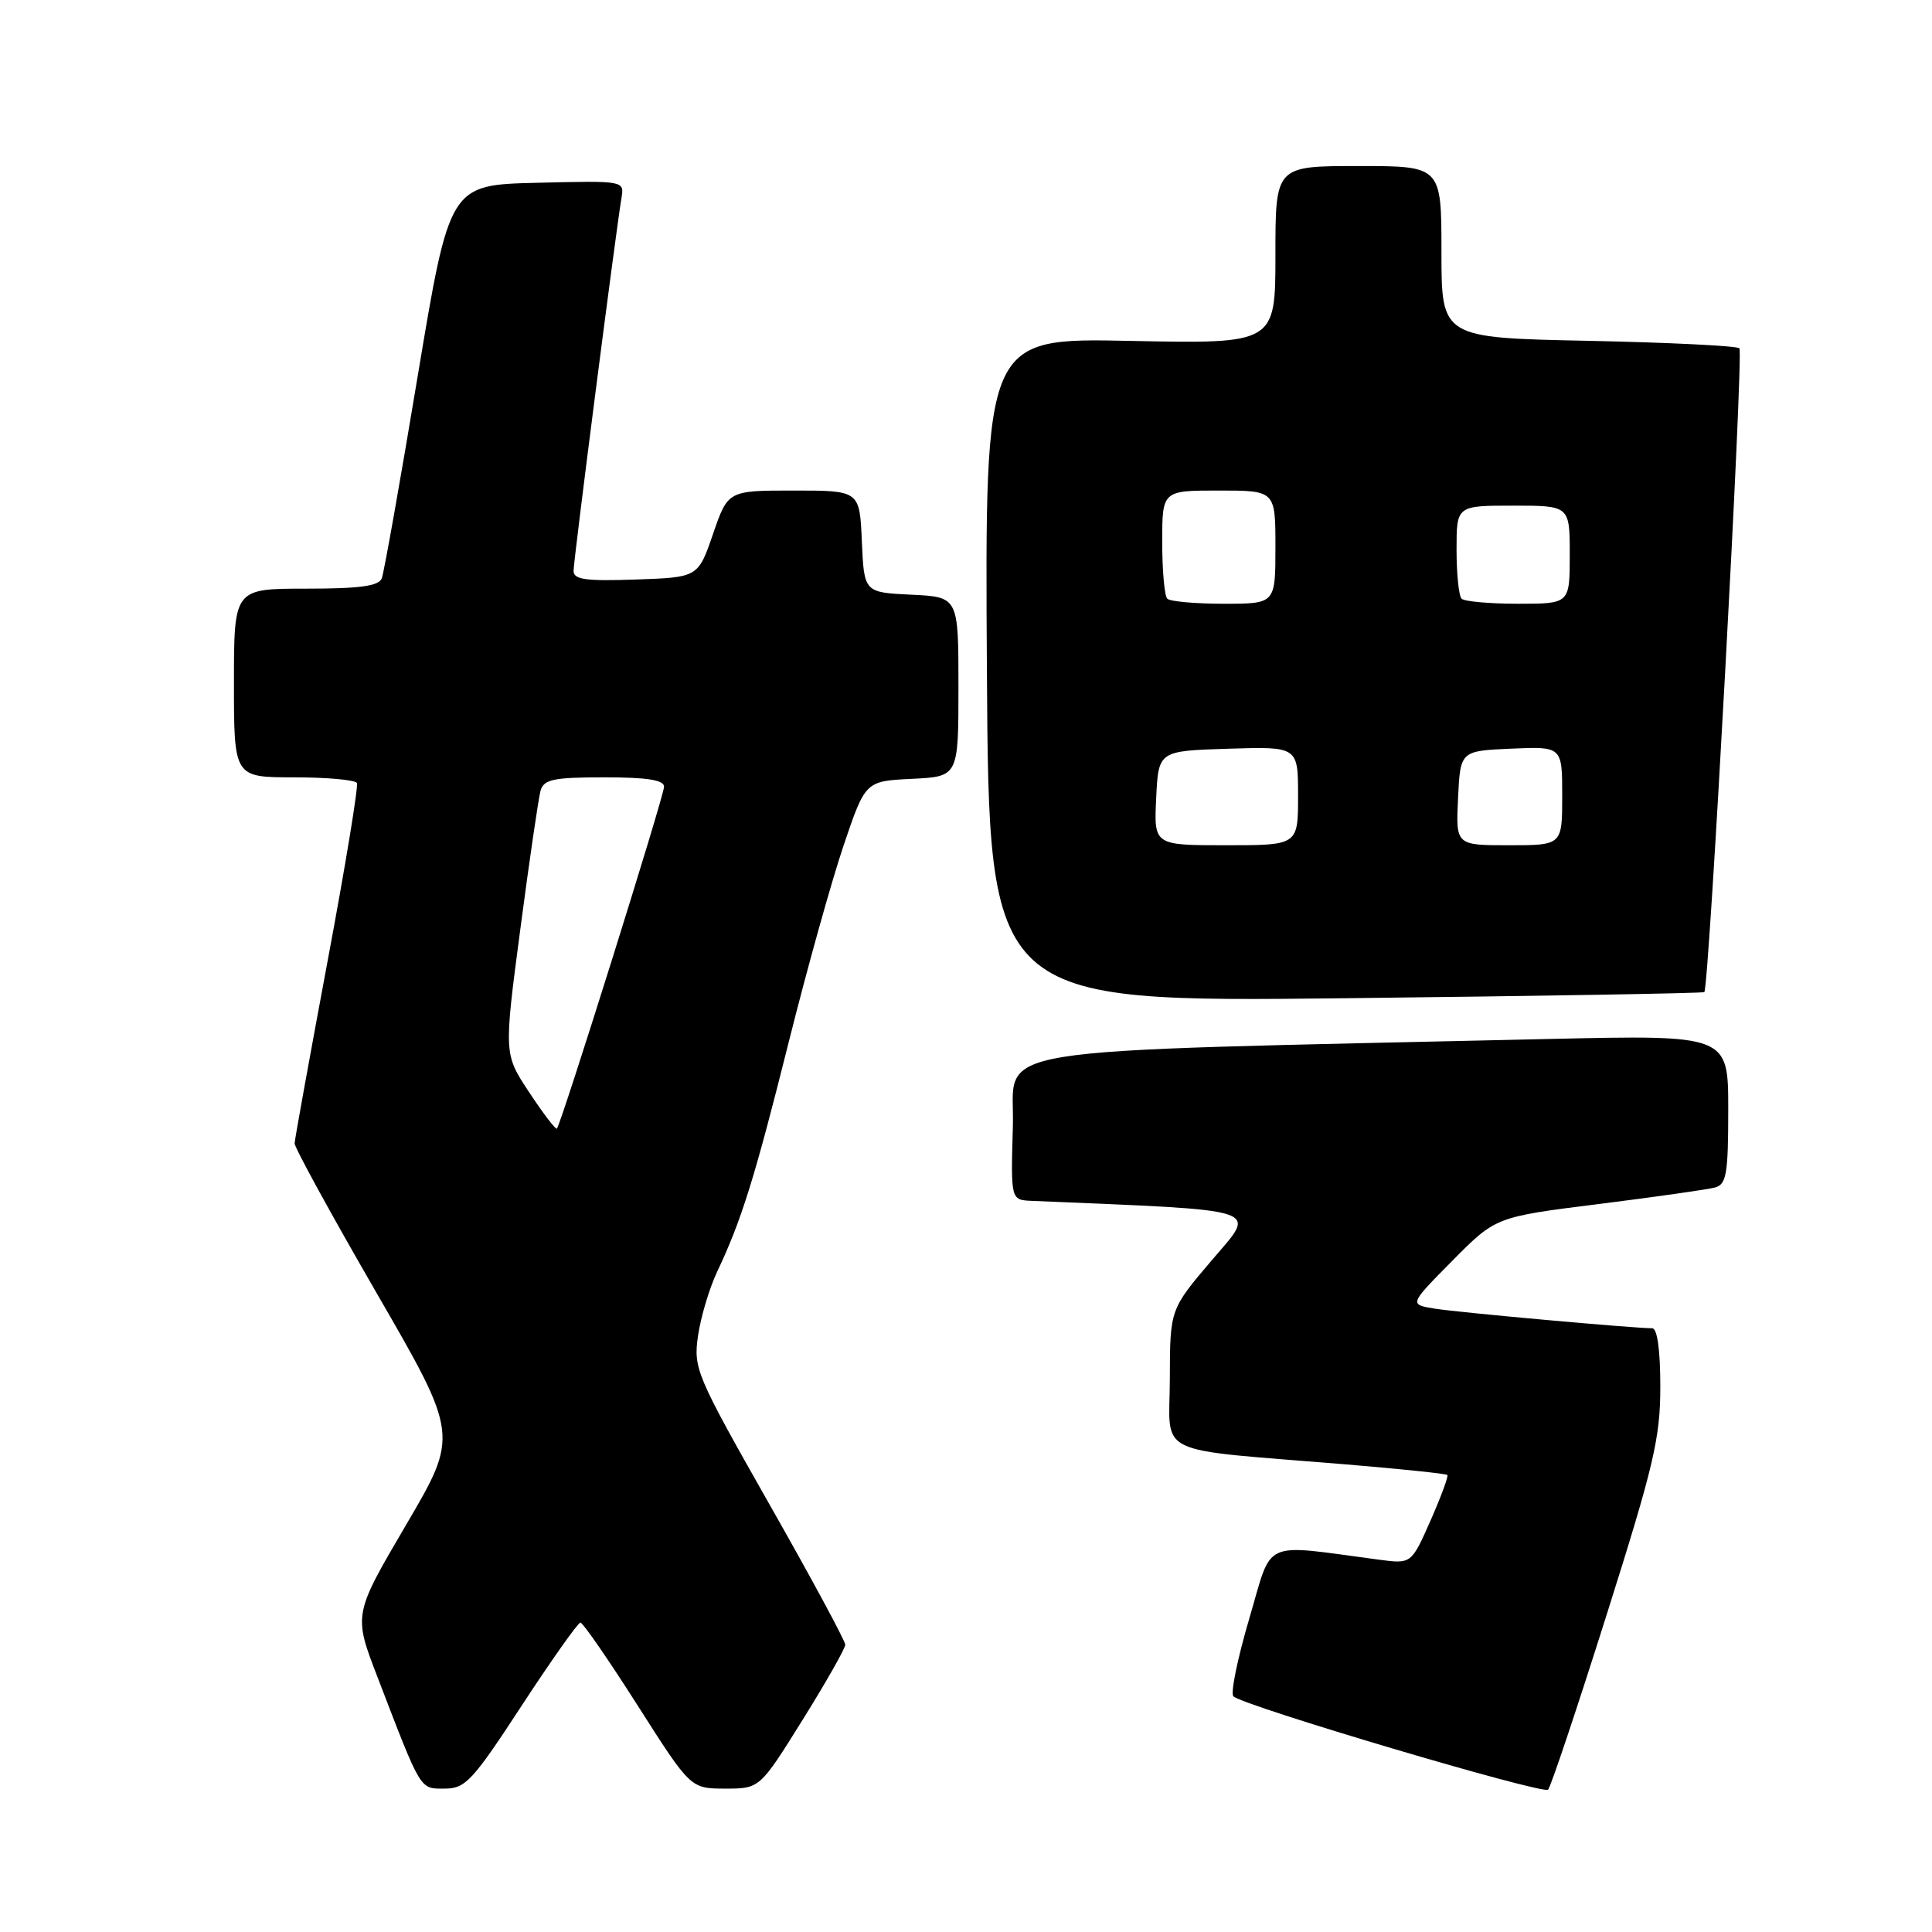 <?xml version="1.0" encoding="UTF-8" standalone="no"?>
<!DOCTYPE svg PUBLIC "-//W3C//DTD SVG 1.1//EN" "http://www.w3.org/Graphics/SVG/1.1/DTD/svg11.dtd" >
<svg xmlns="http://www.w3.org/2000/svg" xmlns:xlink="http://www.w3.org/1999/xlink" version="1.1" viewBox="0 0 256 256">
 <g >
 <path fill="currentColor"
d=" M 212.88 213.99 C 219.15 194.16 220.00 190.56 220.00 183.74 C 220.00 178.87 219.60 176.00 218.92 176.00 C 216.45 176.00 193.23 173.91 190.10 173.40 C 186.71 172.85 186.71 172.85 192.45 167.05 C 198.19 161.25 198.19 161.25 211.84 159.54 C 219.35 158.60 226.29 157.61 227.25 157.35 C 228.77 156.93 229.00 155.54 229.00 147.00 C 229.00 137.13 229.00 137.13 205.25 137.67 C 127.98 139.45 134.53 138.38 134.21 149.25 C 133.93 159.00 133.93 159.00 136.71 159.12 C 168.09 160.45 166.56 159.94 160.56 167.00 C 155.03 173.50 155.03 173.50 155.01 182.68 C 155.00 193.16 152.37 191.89 178.48 194.05 C 185.62 194.65 191.61 195.27 191.78 195.44 C 191.95 195.61 190.94 198.33 189.55 201.49 C 187.01 207.23 187.01 207.23 182.75 206.67 C 166.94 204.58 168.69 203.79 165.54 214.45 C 163.98 219.73 163.03 224.37 163.43 224.77 C 164.65 226.01 204.46 237.82 205.13 237.14 C 205.48 236.79 208.97 226.37 212.88 213.99 Z  M 69.13 226.00 C 73.09 219.95 76.59 215.00 76.91 215.00 C 77.23 215.00 80.65 219.95 84.50 226.00 C 91.50 236.99 91.50 236.99 96.08 237.00 C 100.67 237.00 100.67 237.00 106.33 227.92 C 109.45 222.92 112.00 218.43 112.00 217.93 C 112.00 217.43 107.47 209.03 101.92 199.27 C 92.23 182.19 91.87 181.34 92.49 177.00 C 92.85 174.53 93.99 170.70 95.03 168.50 C 98.26 161.68 100.00 156.10 104.53 138.00 C 106.94 128.38 110.21 116.67 111.79 112.00 C 114.67 103.50 114.67 103.50 120.84 103.20 C 127.00 102.90 127.00 102.90 127.00 91.00 C 127.00 79.10 127.00 79.10 120.75 78.80 C 114.50 78.50 114.50 78.50 114.20 71.75 C 113.91 65.00 113.91 65.00 105.18 65.00 C 96.46 65.00 96.46 65.00 94.48 70.75 C 92.50 76.50 92.50 76.50 84.25 76.79 C 77.59 77.02 76.00 76.80 76.00 75.64 C 76.00 74.25 81.57 30.91 82.35 26.22 C 82.73 23.94 82.72 23.94 71.15 24.22 C 59.57 24.50 59.57 24.50 55.34 49.88 C 53.02 63.84 50.88 75.87 50.59 76.63 C 50.19 77.66 47.69 78.00 40.53 78.00 C 31.00 78.00 31.00 78.00 31.00 90.50 C 31.00 103.00 31.00 103.00 38.94 103.00 C 43.31 103.00 47.06 103.34 47.29 103.75 C 47.51 104.16 45.75 114.85 43.38 127.50 C 41.02 140.15 39.06 150.95 39.04 151.50 C 39.02 152.05 43.91 160.97 49.90 171.33 C 60.79 190.16 60.79 190.16 53.81 202.05 C 46.83 213.94 46.83 213.94 50.02 222.22 C 55.89 237.50 55.59 237.00 58.92 237.00 C 61.67 237.00 62.61 235.99 69.13 226.00 Z  M 225.83 131.46 C 226.46 130.92 231.05 46.72 230.48 46.15 C 230.16 45.83 221.14 45.38 210.45 45.16 C 191.00 44.76 191.00 44.76 191.00 33.38 C 191.00 22.00 191.00 22.00 180.00 22.00 C 169.00 22.00 169.00 22.00 169.00 33.78 C 169.00 45.56 169.00 45.56 149.75 45.17 C 130.50 44.77 130.50 44.77 130.77 88.79 C 131.04 132.80 131.04 132.80 178.27 132.27 C 204.25 131.98 225.65 131.61 225.83 131.46 Z  M 70.13 144.75 C 66.76 139.67 66.76 139.67 68.95 123.08 C 70.15 113.96 71.36 105.71 71.63 104.75 C 72.06 103.27 73.37 103.00 80.07 103.00 C 85.75 103.00 88.00 103.35 87.99 104.25 C 87.98 105.50 74.34 148.99 73.79 149.55 C 73.63 149.71 71.98 147.55 70.13 144.75 Z  M 153.20 105.75 C 153.50 99.50 153.50 99.50 162.75 99.21 C 172.00 98.92 172.00 98.92 172.00 105.46 C 172.00 112.00 172.00 112.00 162.45 112.00 C 152.90 112.00 152.90 112.00 153.20 105.75 Z  M 193.20 105.75 C 193.50 99.50 193.50 99.50 200.25 99.20 C 207.00 98.91 207.00 98.91 207.00 105.45 C 207.00 112.00 207.00 112.00 199.95 112.00 C 192.90 112.00 192.90 112.00 193.20 105.75 Z  M 154.67 79.33 C 154.30 78.97 154.00 75.59 154.00 71.83 C 154.00 65.00 154.00 65.00 161.50 65.00 C 169.00 65.00 169.00 65.00 169.00 72.50 C 169.00 80.00 169.00 80.00 162.17 80.00 C 158.41 80.00 155.03 79.70 154.67 79.33 Z  M 193.67 79.33 C 193.30 78.97 193.00 76.04 193.00 72.83 C 193.00 67.00 193.00 67.00 200.50 67.00 C 208.00 67.00 208.00 67.00 208.00 73.50 C 208.00 80.00 208.00 80.00 201.17 80.00 C 197.41 80.00 194.03 79.70 193.67 79.33 Z "/>
</g>
</svg>